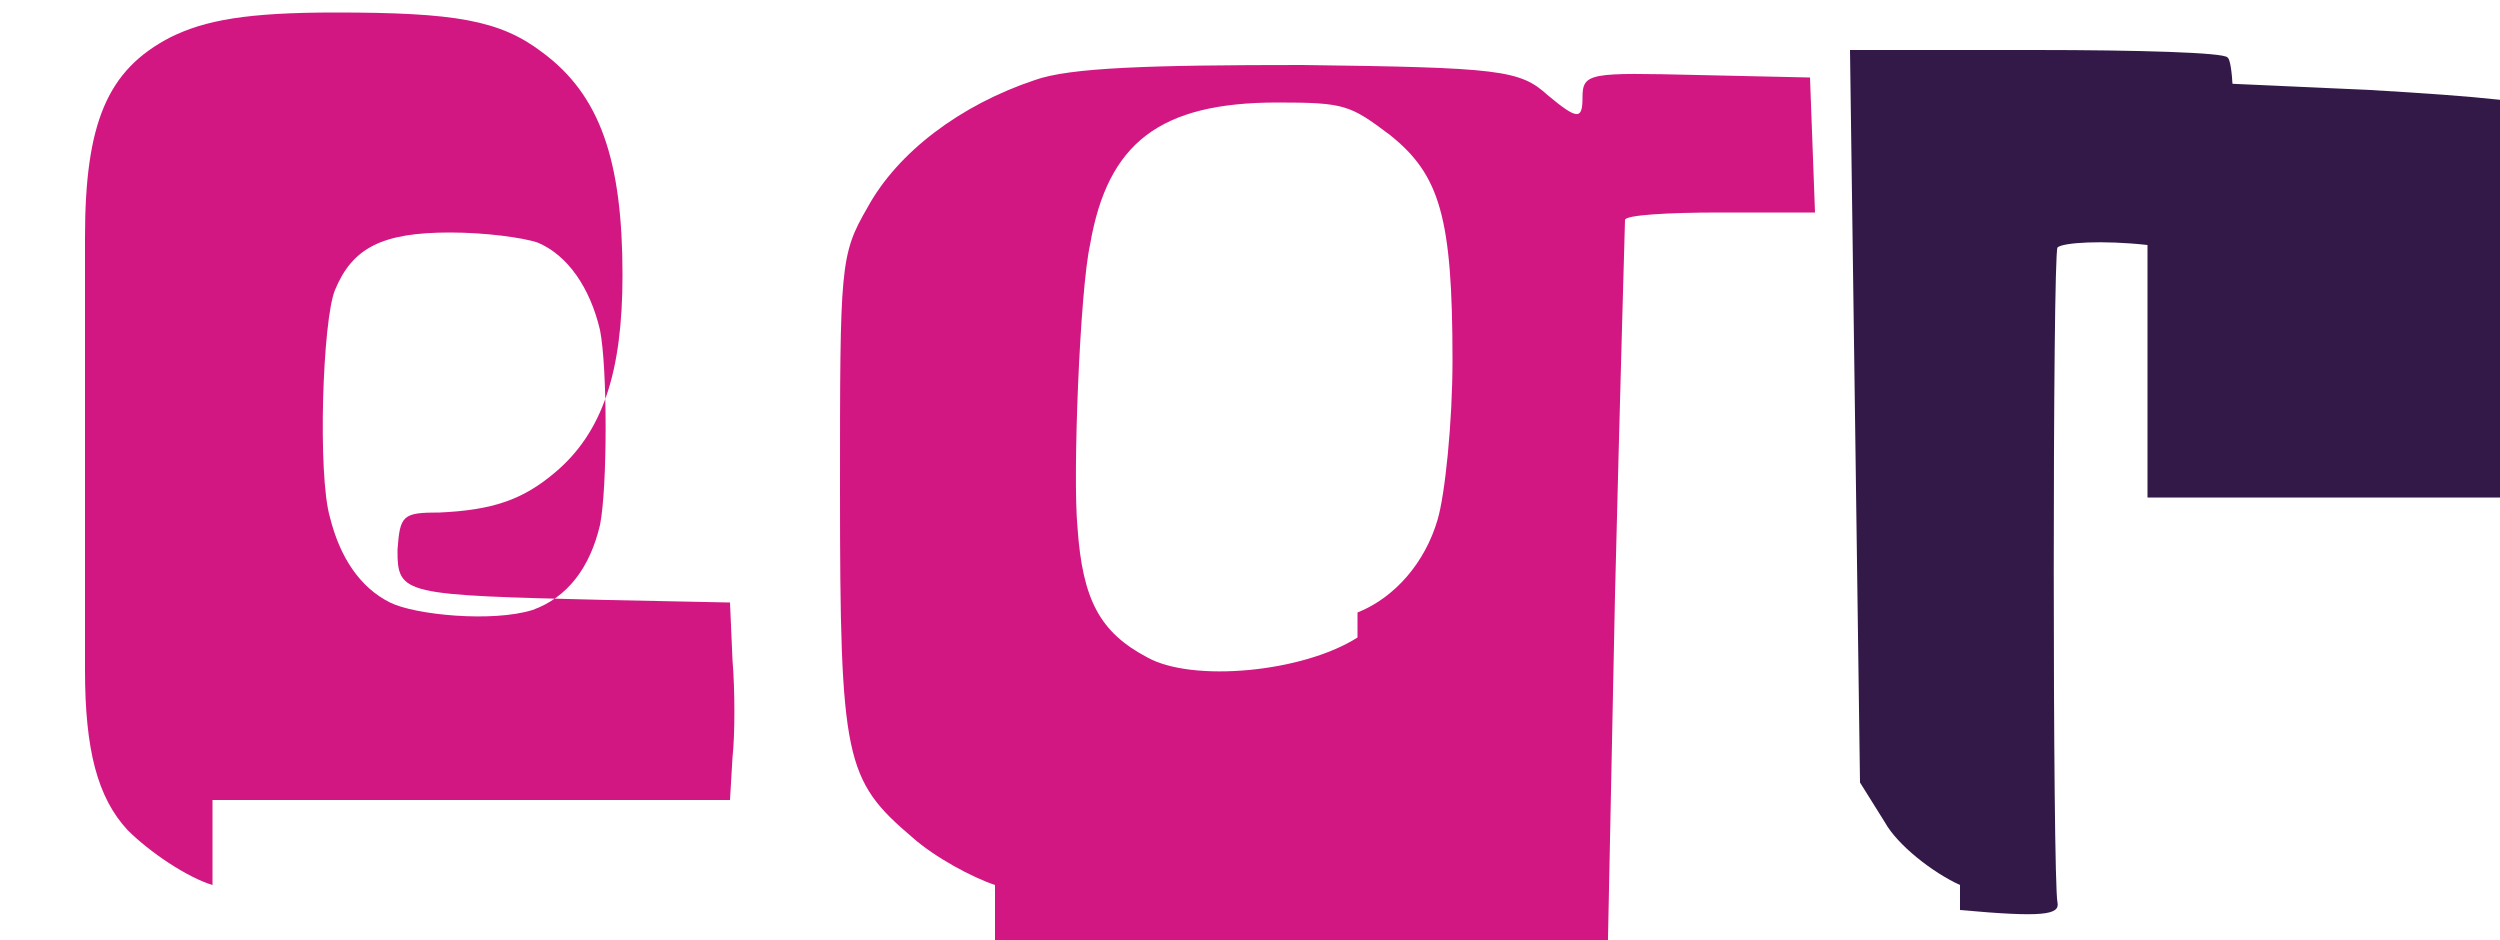 
<svg xmlns="http://www.w3.org/2000/svg" viewBox="0 0 500 188" width="500" height="188">
  <path d="M85 354c-10-3-25-13-34-22-12-13-17-32-17-64V95c0-46 9-67 34-80 14-7 31-10 66-10 48 0 66 3 83 16 23 17 32 43 32 89 0 39-8 63-27 79-13 11-25 15-46 16-15 0-16 1-17 15 0 18 2 18 84 20l49 1 1 23c1 12 1 30 0 39l-1 17H85zm128-110c14-5 23-17 27-34 3-15 3-63 0-78-4-17-13-30-25-35-6-2-21-4-35-4-27 0-39 6-46 23-5 12-7 74-2 91 4 16 12 28 24 34 10 5 41 8 57 3z" fill="#d21783" transform="scale(0.5)"/>
  <path d="M398 354c-9-3-24-11-33-19-27-23-29-31-29-139 0-90 0-94 11-113 12-22 37-41 67-51 14-5 46-6 107-6 79 1 87 2 98 12 12 10 14 10 14 1 0-10 3-10 46-9l45 1 1 27 1 27h-38c-21 0-38 1-38 3 0 1-2 69-4 150l-3 147H398zm145-109c15-6 27-20 32-37 3-10 6-39 6-64 0-57-5-74-25-90-16-12-18-13-45-13-47 0-68 16-75 57-4 18-7 92-5 113 2 29 9 42 28 52 18 10 62 6 84-8z" fill="#d21783" transform="scale(0.5)"/>
  <path d="M784 354c-11-5-25-16-30-25l-10-16-2-147-2-146h74c41 0 76 1 77 3 2 1 3 19 2 40l-2 38-32-3c-18-2-34-1-36 1-2 3-2 254 0 262 1 5-6 6-39 3z" fill="#321947" transform="scale(0.5)"/>
  <path d="M859 277V199h106c103 0 106 0 119 12 21 18 22 54 3 76-14 15-33 18-52 8-12-7-18-7-24 1-7 9-7 10 2 17 19 14 44 10 63-11 20-23 27-64 15-86-6-9-11-21-11-26 0-5-4-13-10-17-7-5-7-11-3-18 13-18 12-64-2-84-18-26-31-30-117-35l-89-4V277z" fill="#321947" transform="scale(0.5)"/>
</svg>
